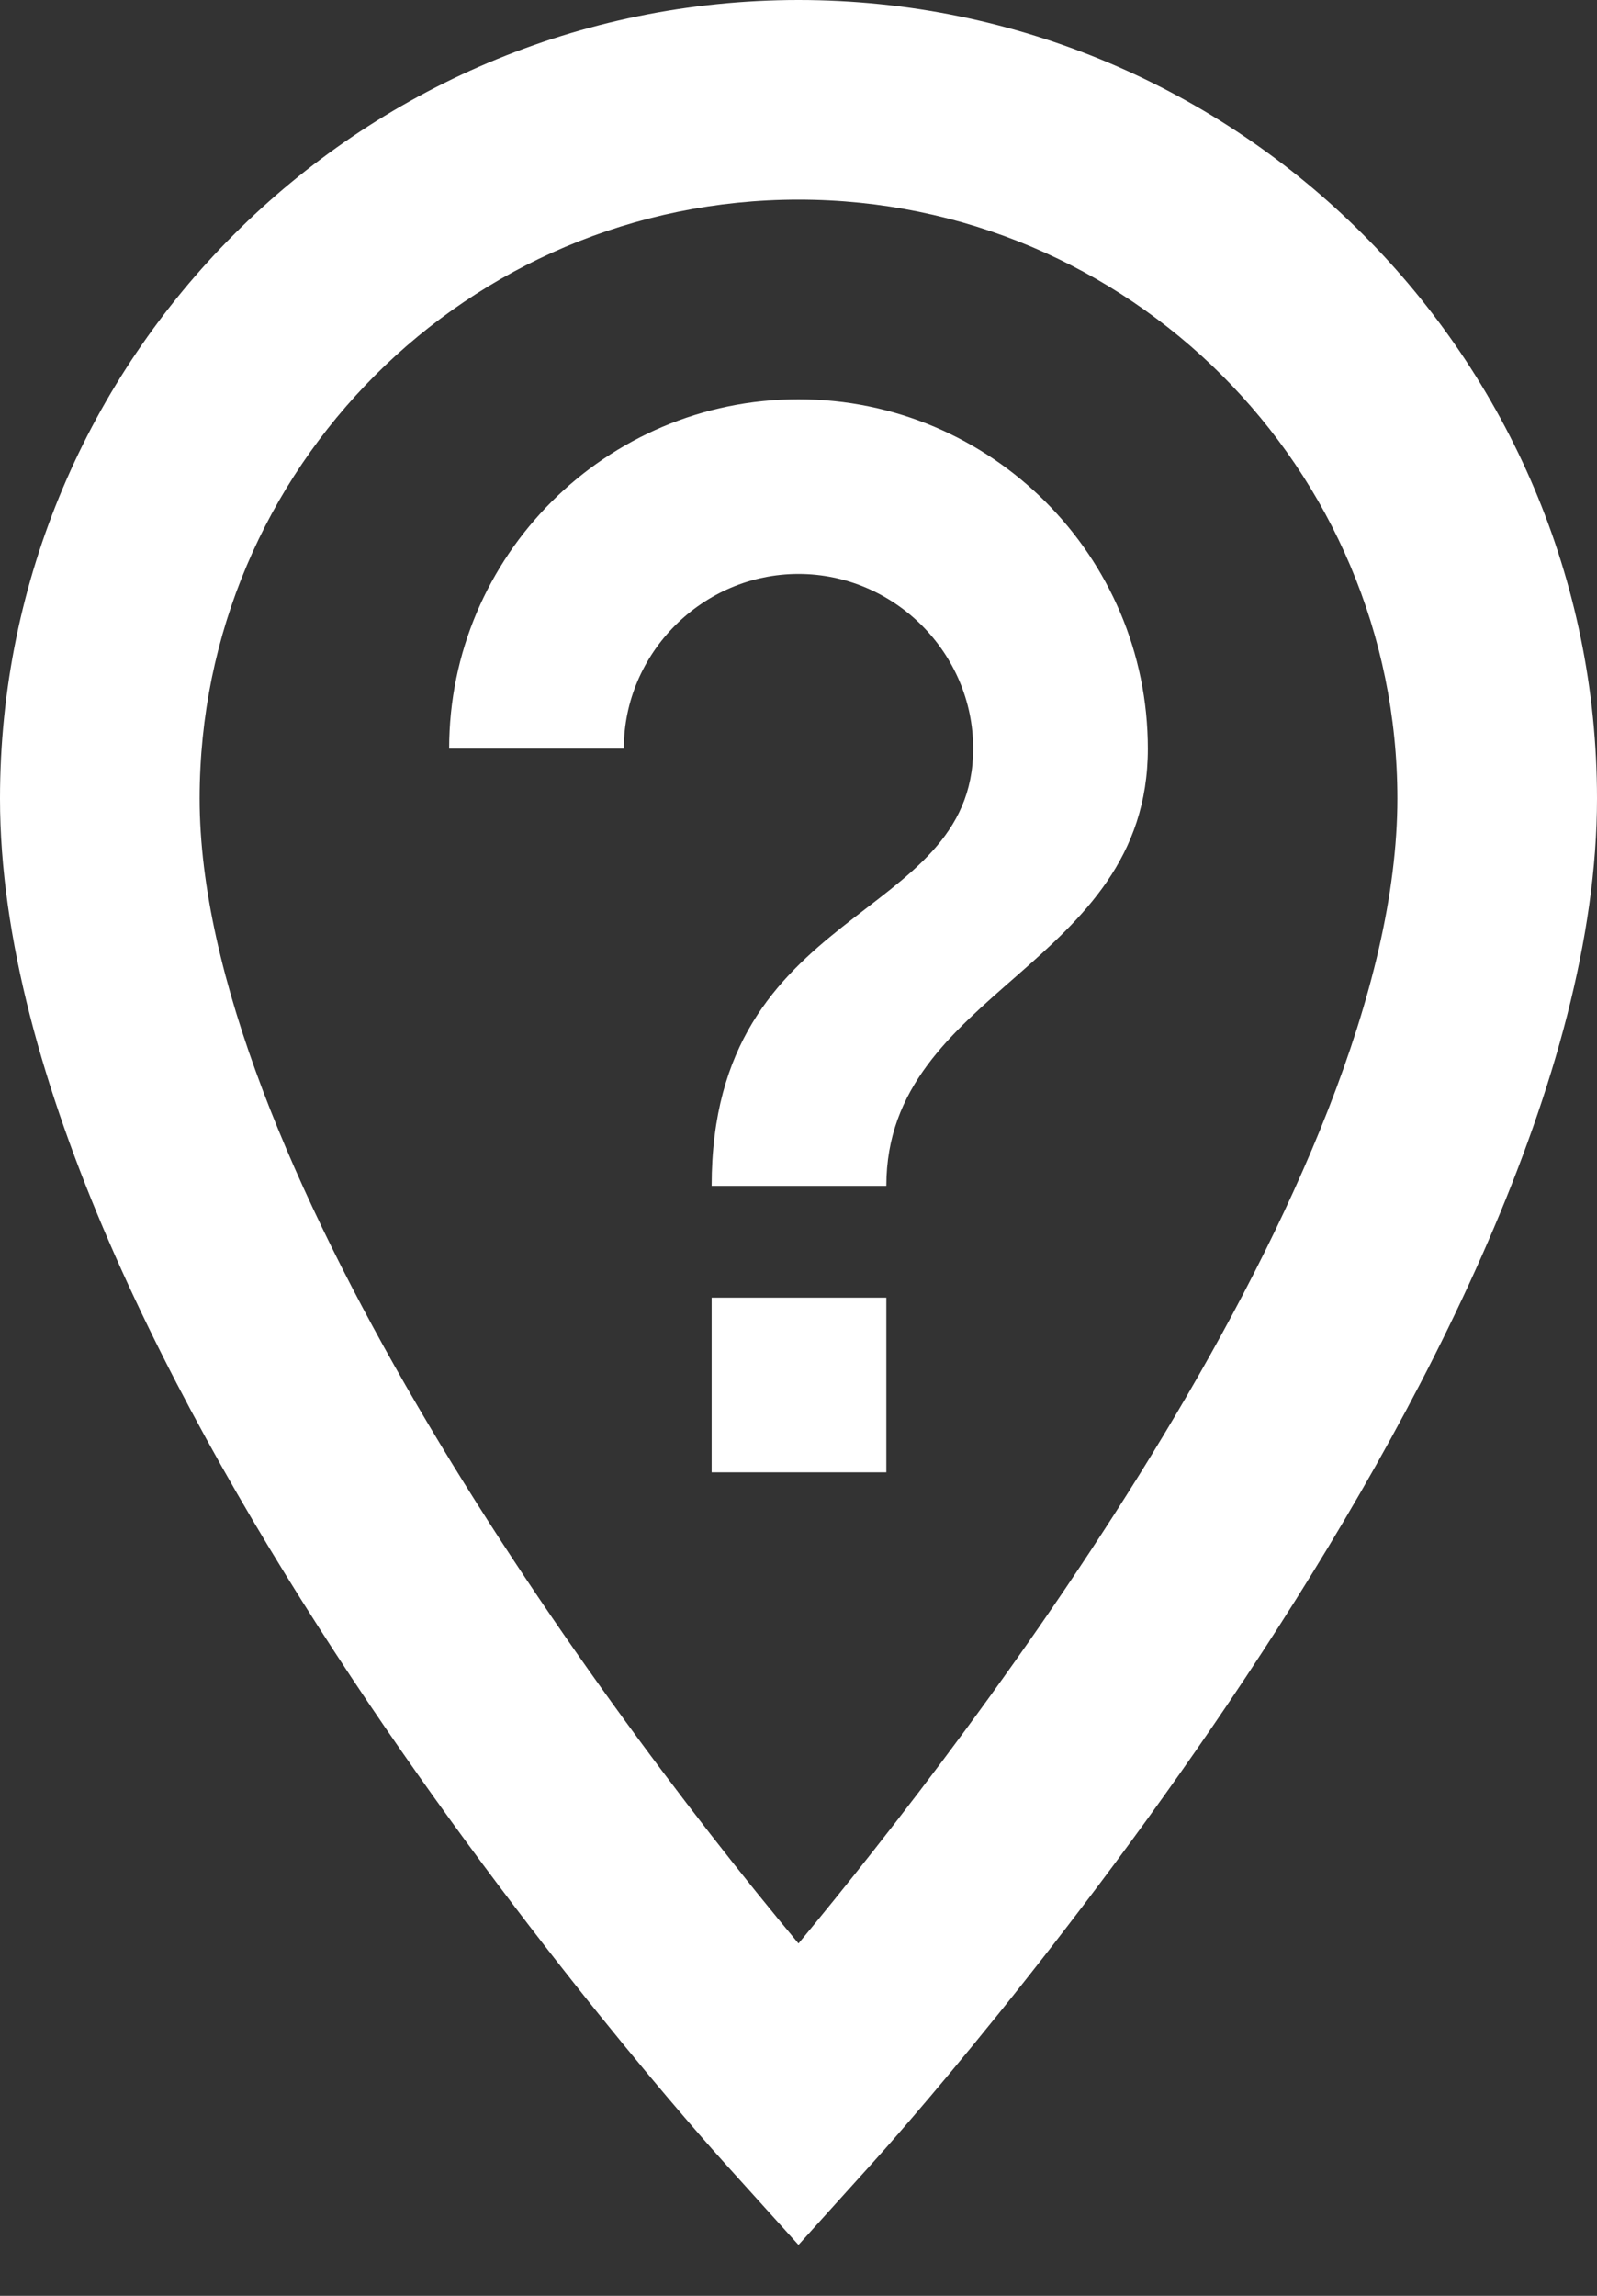 <svg width="16px" height="23px" viewBox="0 0 16 23" version="1.1" xmlns="http://www.w3.org/2000/svg" xmlns:xlink="http://www.w3.org/1999/xlink">

<rect x="0" y="0" width="16" height="23" fill="#333333" stroke="none"/>

<title>not_listed_location</title>
<desc>Created with Sketch.</desc>
<g id="Icons" stroke="none" stroke-width="1" fill="none" fill-rule="evenodd">
<g id="Outlined" transform="translate(-716, -3211)">
<g id="Maps" transform="translate(100, 3068)">
<g id="Outlined-/-Maps-/-not_listed_location" transform="translate(612, 142)">
<g>
<polygon id="Path" points="0 0 24 0 24 24 0 24"></polygon>
<path d="M12,1 C7.59,1 4,4.59 4,9 C4,14.57 10.96,22.34 11.26,22.67 L12,23.49 L12.74,22.67 C13.04,22.34 20,14.57 20,9 C20,4.59 16.41,1 12,1 Z M12,20.47 C9.82,17.86 6,12.54 6,9 C6,5.69 8.69,3 12,3 C15.31,3 18,5.69 18,9 C18,12.83 13.75,18.36 12,20.47 Z M11.13,14 L12.88,14 L12.88,15.75 L11.13,15.75 L11.13,14 Z M12,5 C10.07,5 8.5,6.57 8.5,8.5 L10.25,8.5 C10.25,7.54 11.04,6.75 12,6.75 C12.96,6.75 13.75,7.54 13.75,8.5 C13.75,10.26 11.13,10.04 11.13,12.88 L12.88,12.88 C12.88,10.91 15.5,10.69 15.5,8.5 C15.5,6.57 13.93,5 12,5 Z" id="🔹-Icon-Color" fill="#ffffff"></path>
</g>
</g>
</g>
</g>
</g>
</svg>